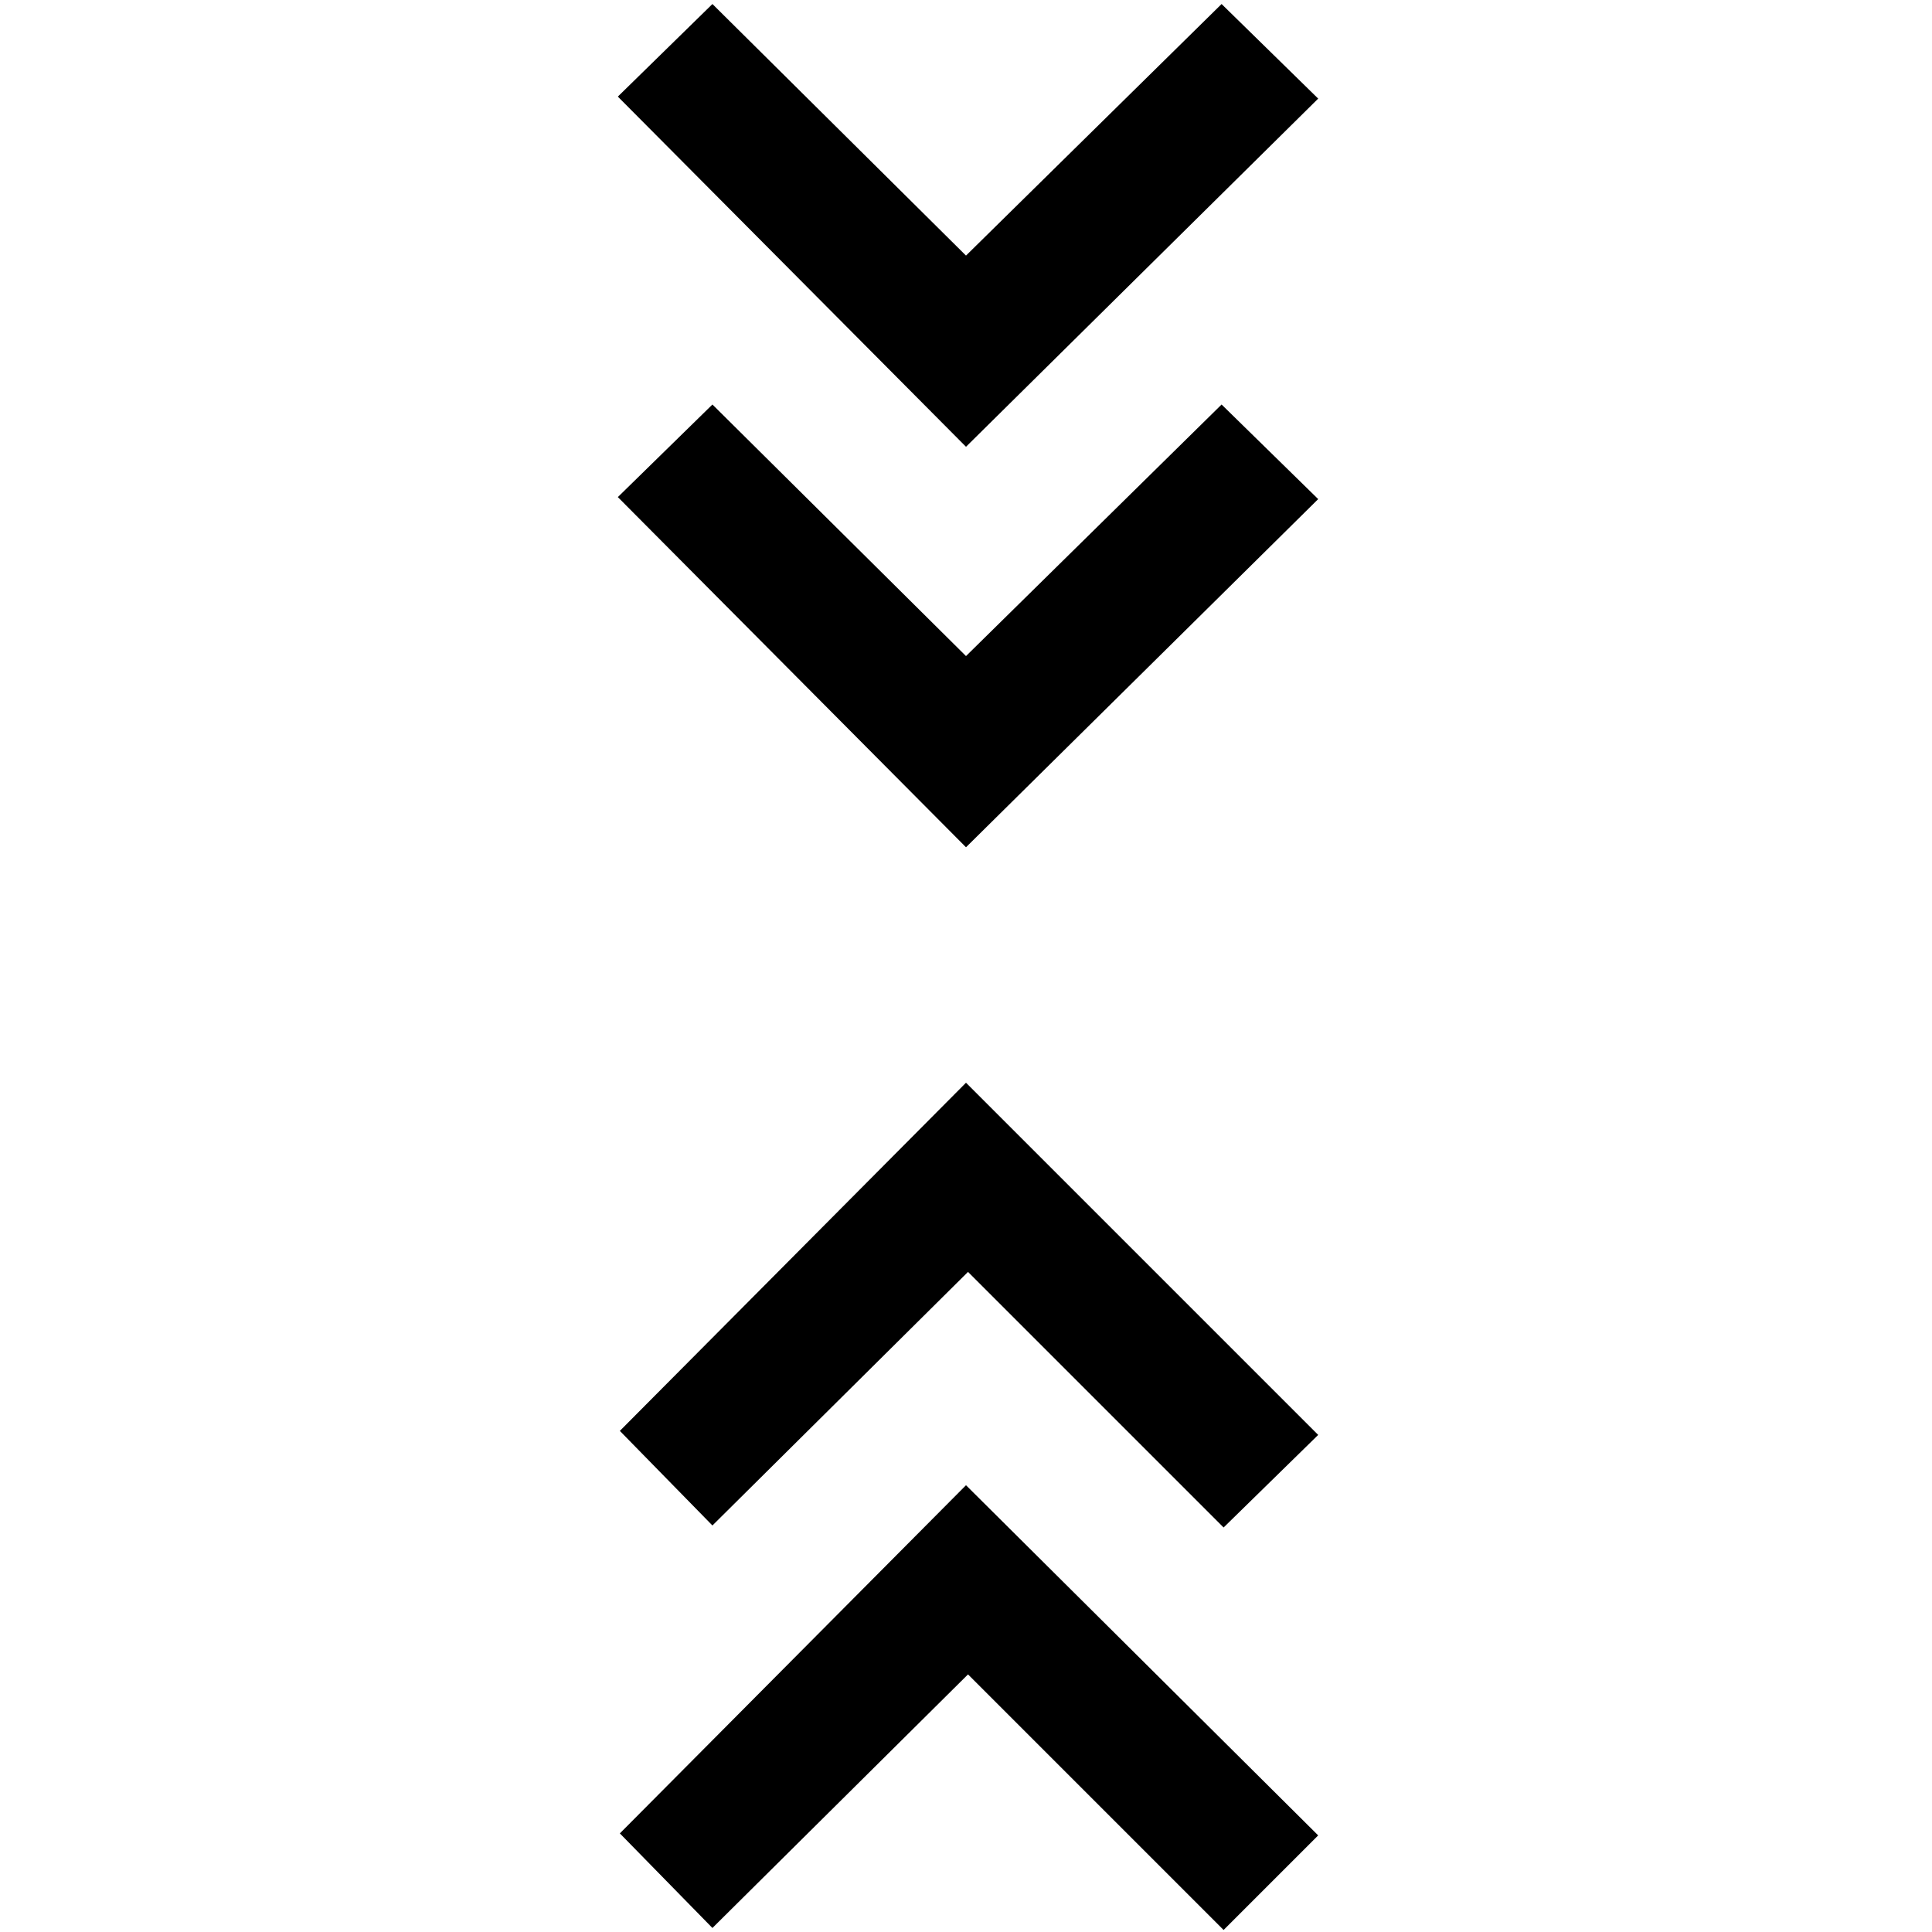 <svg xmlns="http://www.w3.org/2000/svg" height="48" width="48"><path d="m17.7 47.9-2.3-2.35L24 36.9l8.75 8.7-2.35 2.35-6.35-6.35Zm0-10-2.3-2.35L24 26.9l8.75 8.75-2.35 2.3-6.35-6.35ZM24 21.05l-8.65-8.7 2.35-2.3L24 16.3l6.35-6.25 2.4 2.35Zm0-9.95-8.65-8.7L17.7.1 24 6.35 30.35.1l2.4 2.35Z"/></svg>